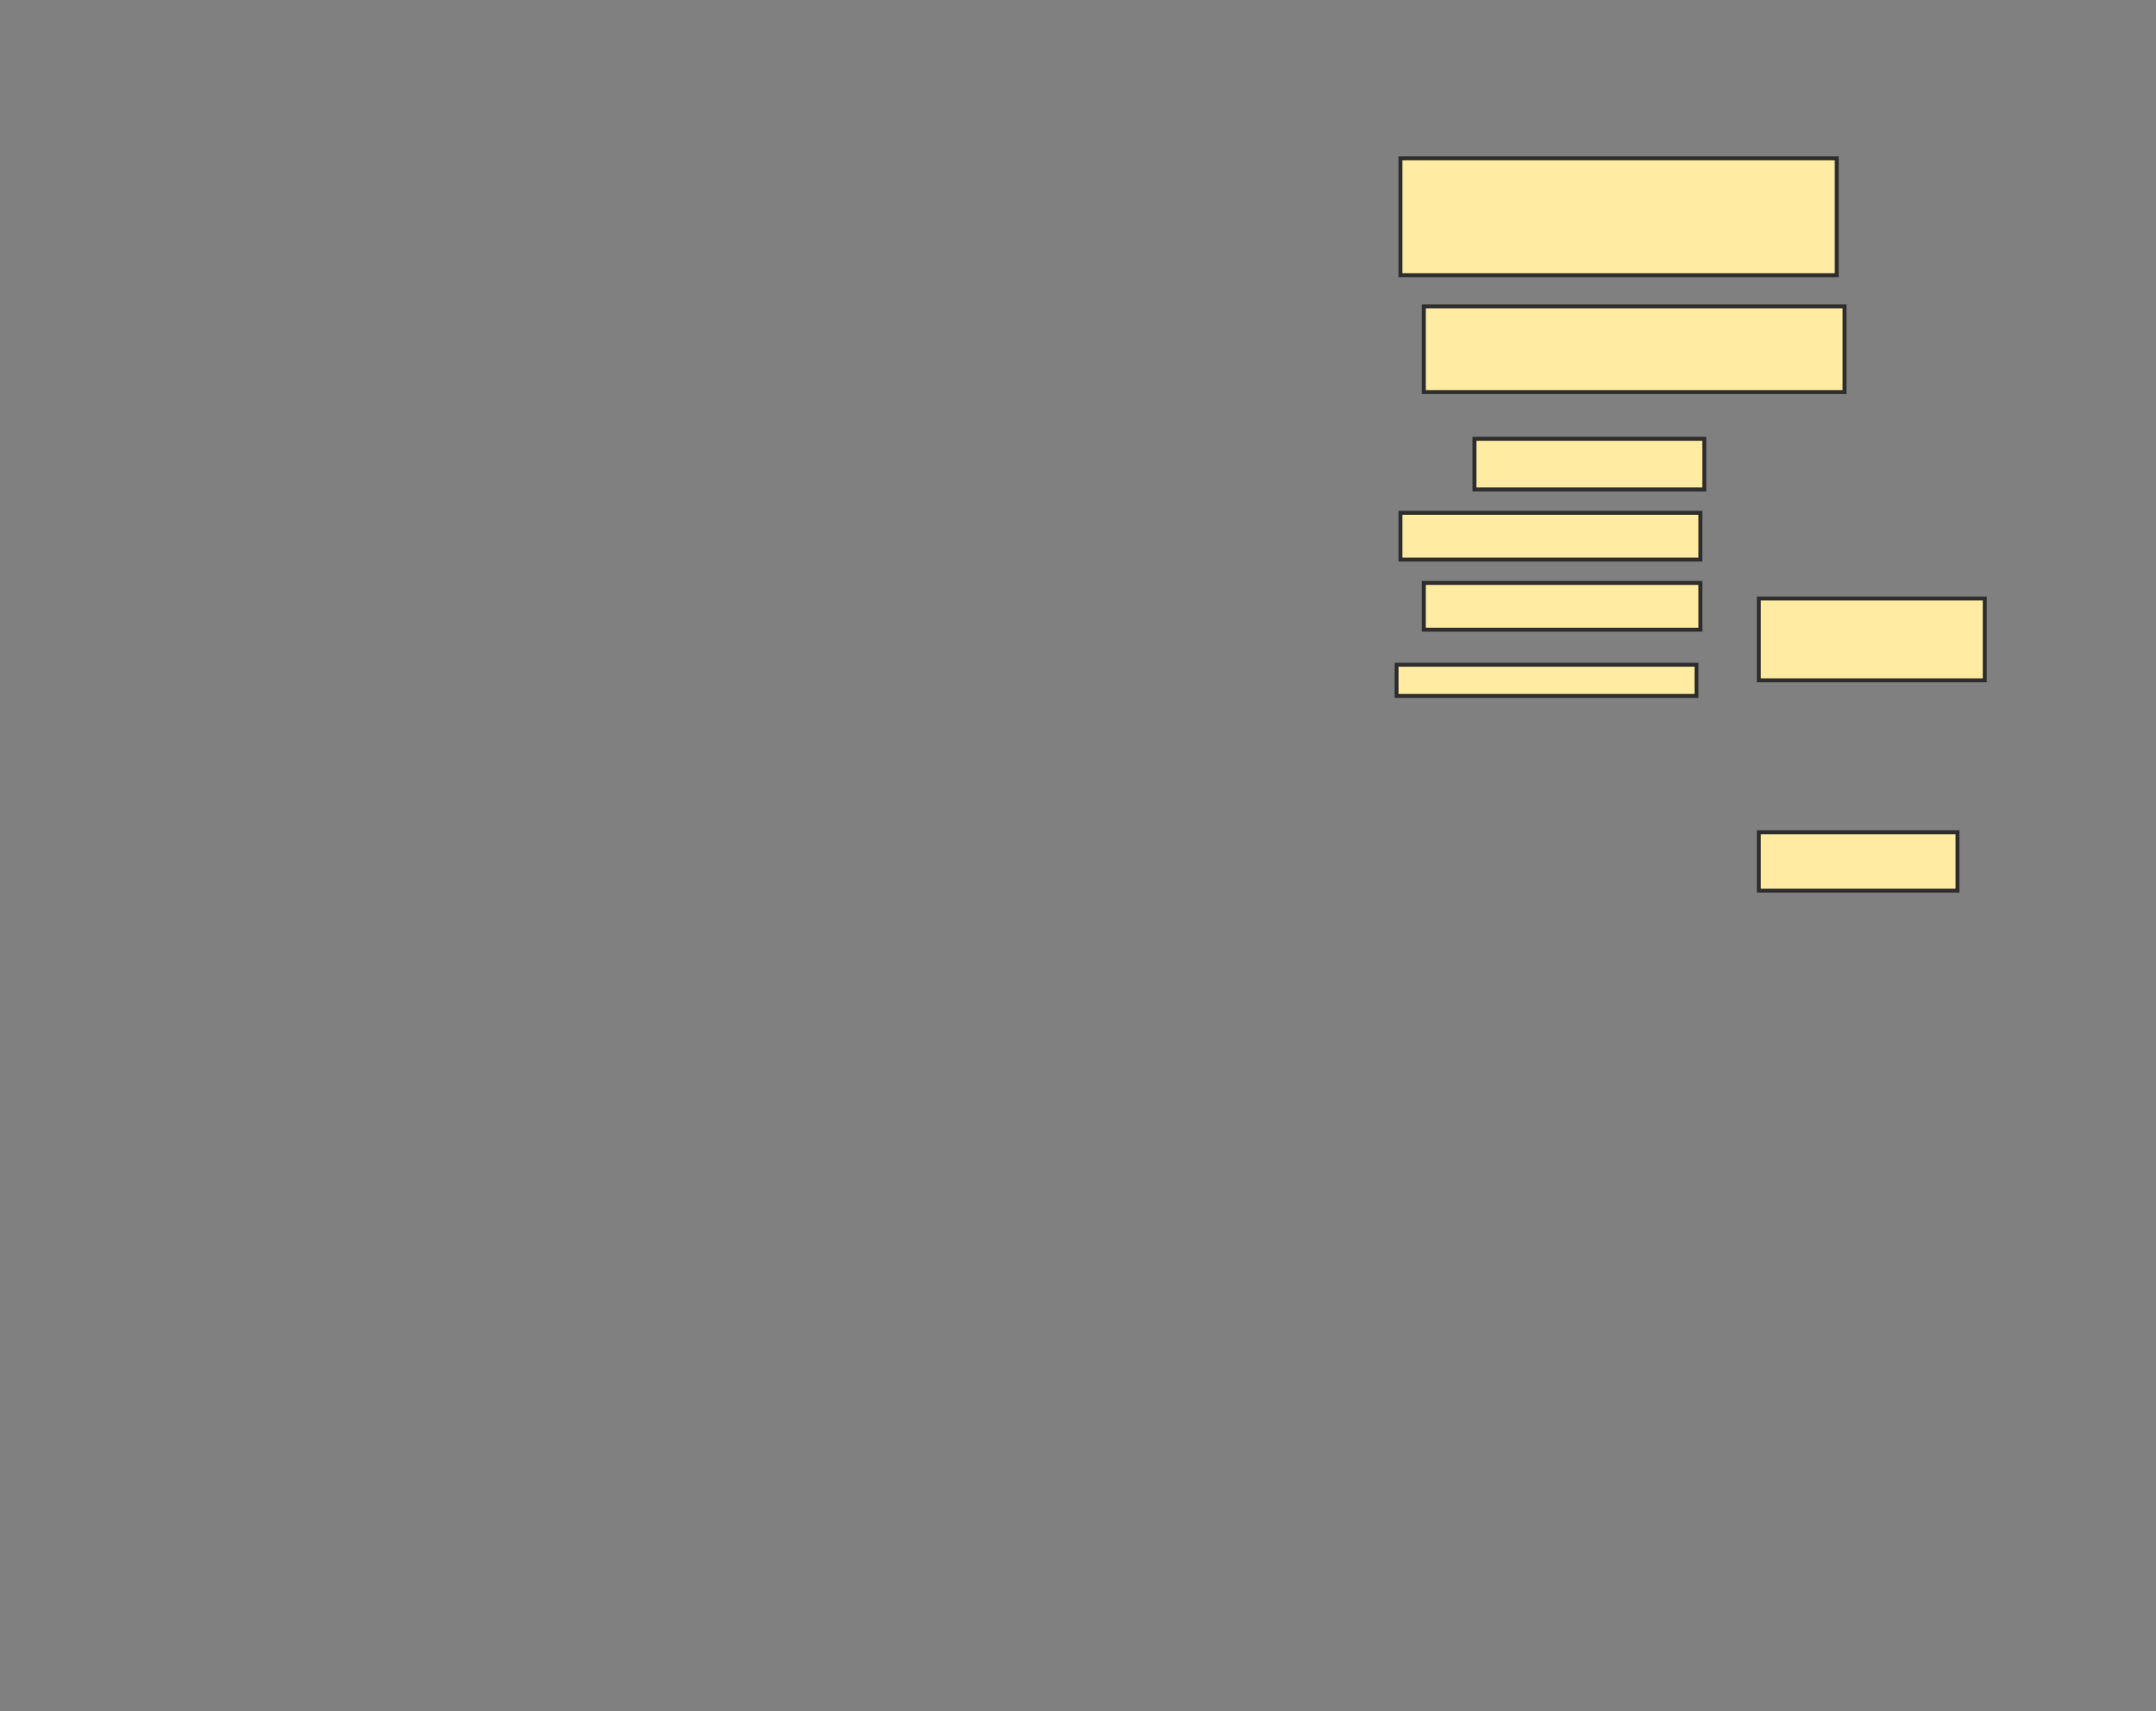 <svg height="435" width="548" xmlns="http://www.w3.org/2000/svg">
 <rect width="100%" height="100%" fill="#808080" stroke="none"/>
 <!-- Created with Image Occlusion Enhanced -->
 <g>
  <title>Labels</title>
 </g>
 <g>
  <title>Masks</title>
  <rect fill="#FFEBA2" height="14.851" id="62518880ab0c4ba0af8e12214ae6507f-ao-1" stroke="#2D2D2D" width="50.495" x="447.05" y="211.535"/>
  <rect fill="#FFEBA2" height="20.792" id="62518880ab0c4ba0af8e12214ae6507f-ao-2" stroke="#2D2D2D" width="57.426" x="447.05" y="152.129"/>
  <rect fill="#FFEBA2" height="21.782" id="62518880ab0c4ba0af8e12214ae6507f-ao-3" stroke="#2D2D2D" width="106.931" x="361.901" y="77.871"/>
  <rect fill="#FFEBA2" height="29.703" id="62518880ab0c4ba0af8e12214ae6507f-ao-4" stroke="#2D2D2D" width="110.891" x="355.96" y="40.248"/>
  <rect fill="#FFEBA2" height="12.871" id="62518880ab0c4ba0af8e12214ae6507f-ao-5" stroke="#2D2D2D" width="58.416" x="374.772" y="111.535"/>
  <rect fill="#FFEBA2" height="11.881" id="62518880ab0c4ba0af8e12214ae6507f-ao-6" stroke="#2D2D2D" width="76.238" x="355.96" y="130.347"/>
  <rect fill="#FFEBA2" height="11.881" id="62518880ab0c4ba0af8e12214ae6507f-ao-7" stroke="#2D2D2D" width="70.297" x="361.901" y="148.168"/>
  <rect fill="#FFEBA2" height="7.921" id="62518880ab0c4ba0af8e12214ae6507f-ao-8" stroke="#2D2D2D" width="76.238" x="354.97" y="168.96"/>
  
 </g>
</svg>